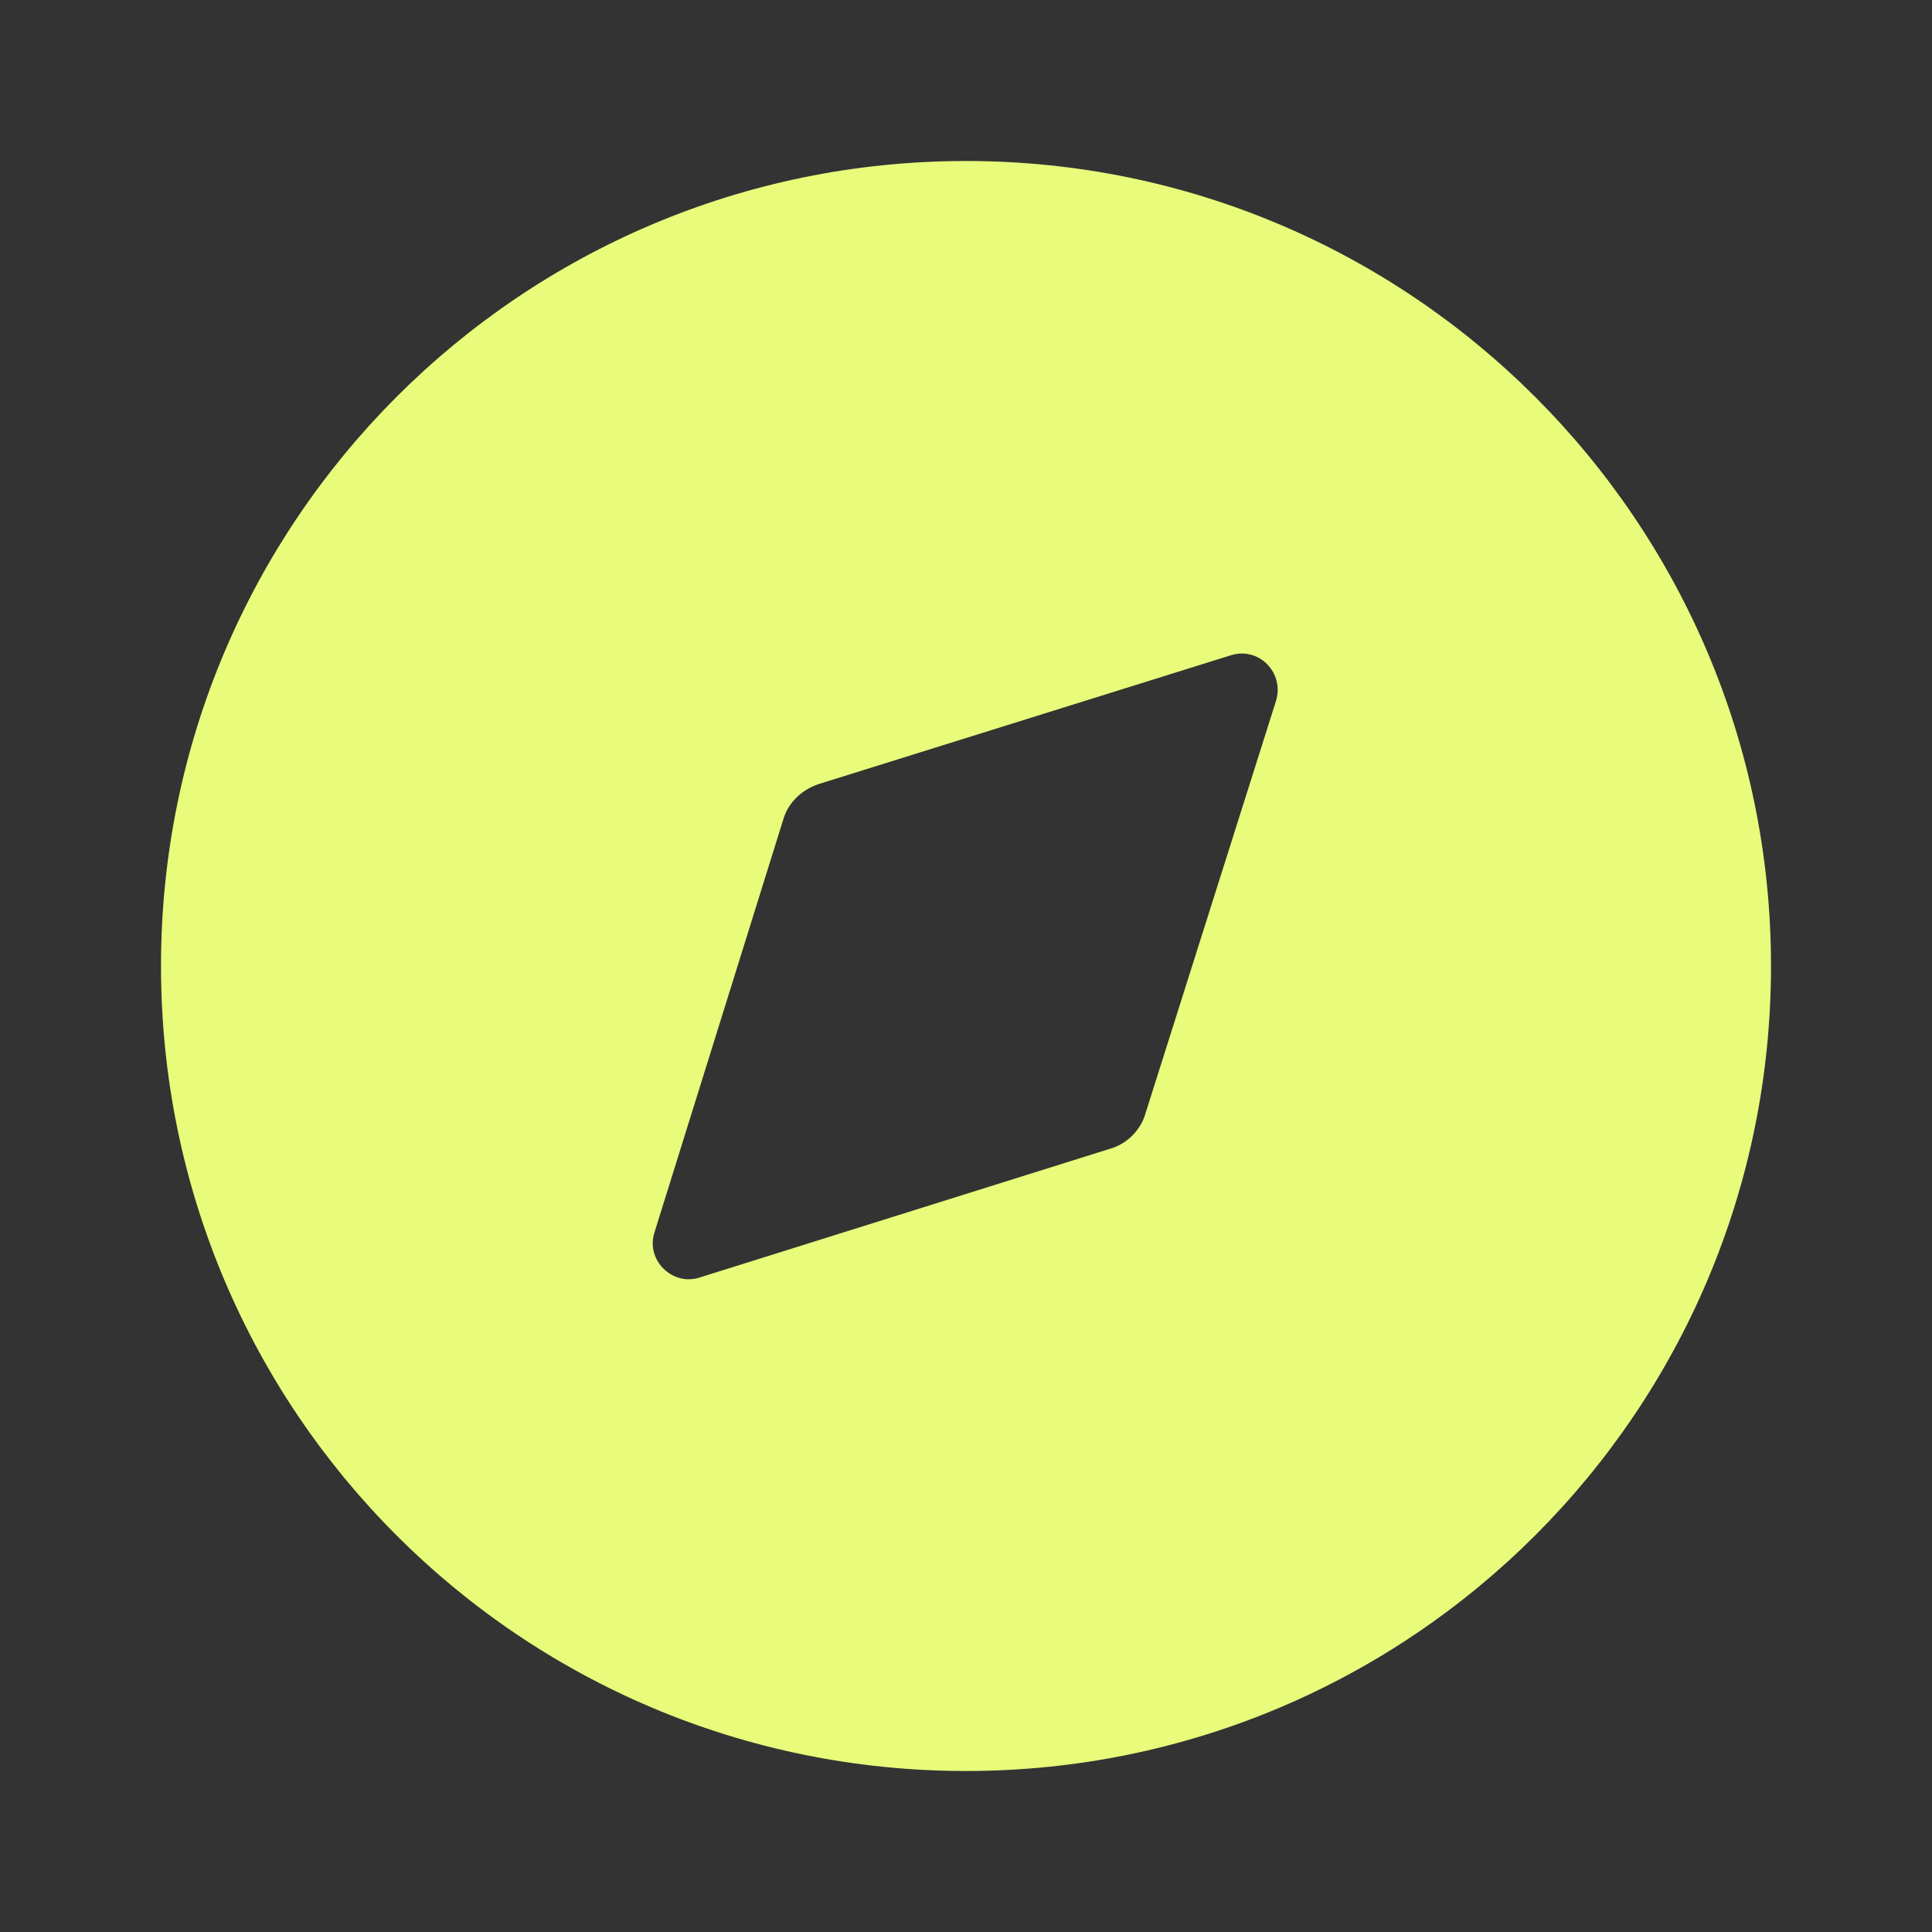 <svg width="48" height="48" viewBox="0 0 48 48" fill="none" xmlns="http://www.w3.org/2000/svg">
<rect x="0" y="0" width="48" height="48" fill="#333333" stroke="none"/>
<path d="M24 4C35.04 4 44 12.96 44 24C44 35.06 35.04 44 24 44C12.94 44 4 35.06 4 24C4 12.96 12.94 4 24 4ZM31.7 17.42C31.92 16.72 31.28 16.06 30.58 16.28L20.34 19.48C19.92 19.62 19.58 19.94 19.46 20.36L16.26 30.62C16.04 31.3 16.7 31.96 17.38 31.74L27.58 28.54C28 28.42 28.34 28.08 28.46 27.66L31.7 17.42Z" fill="#E8FB7A"/>
</svg>
